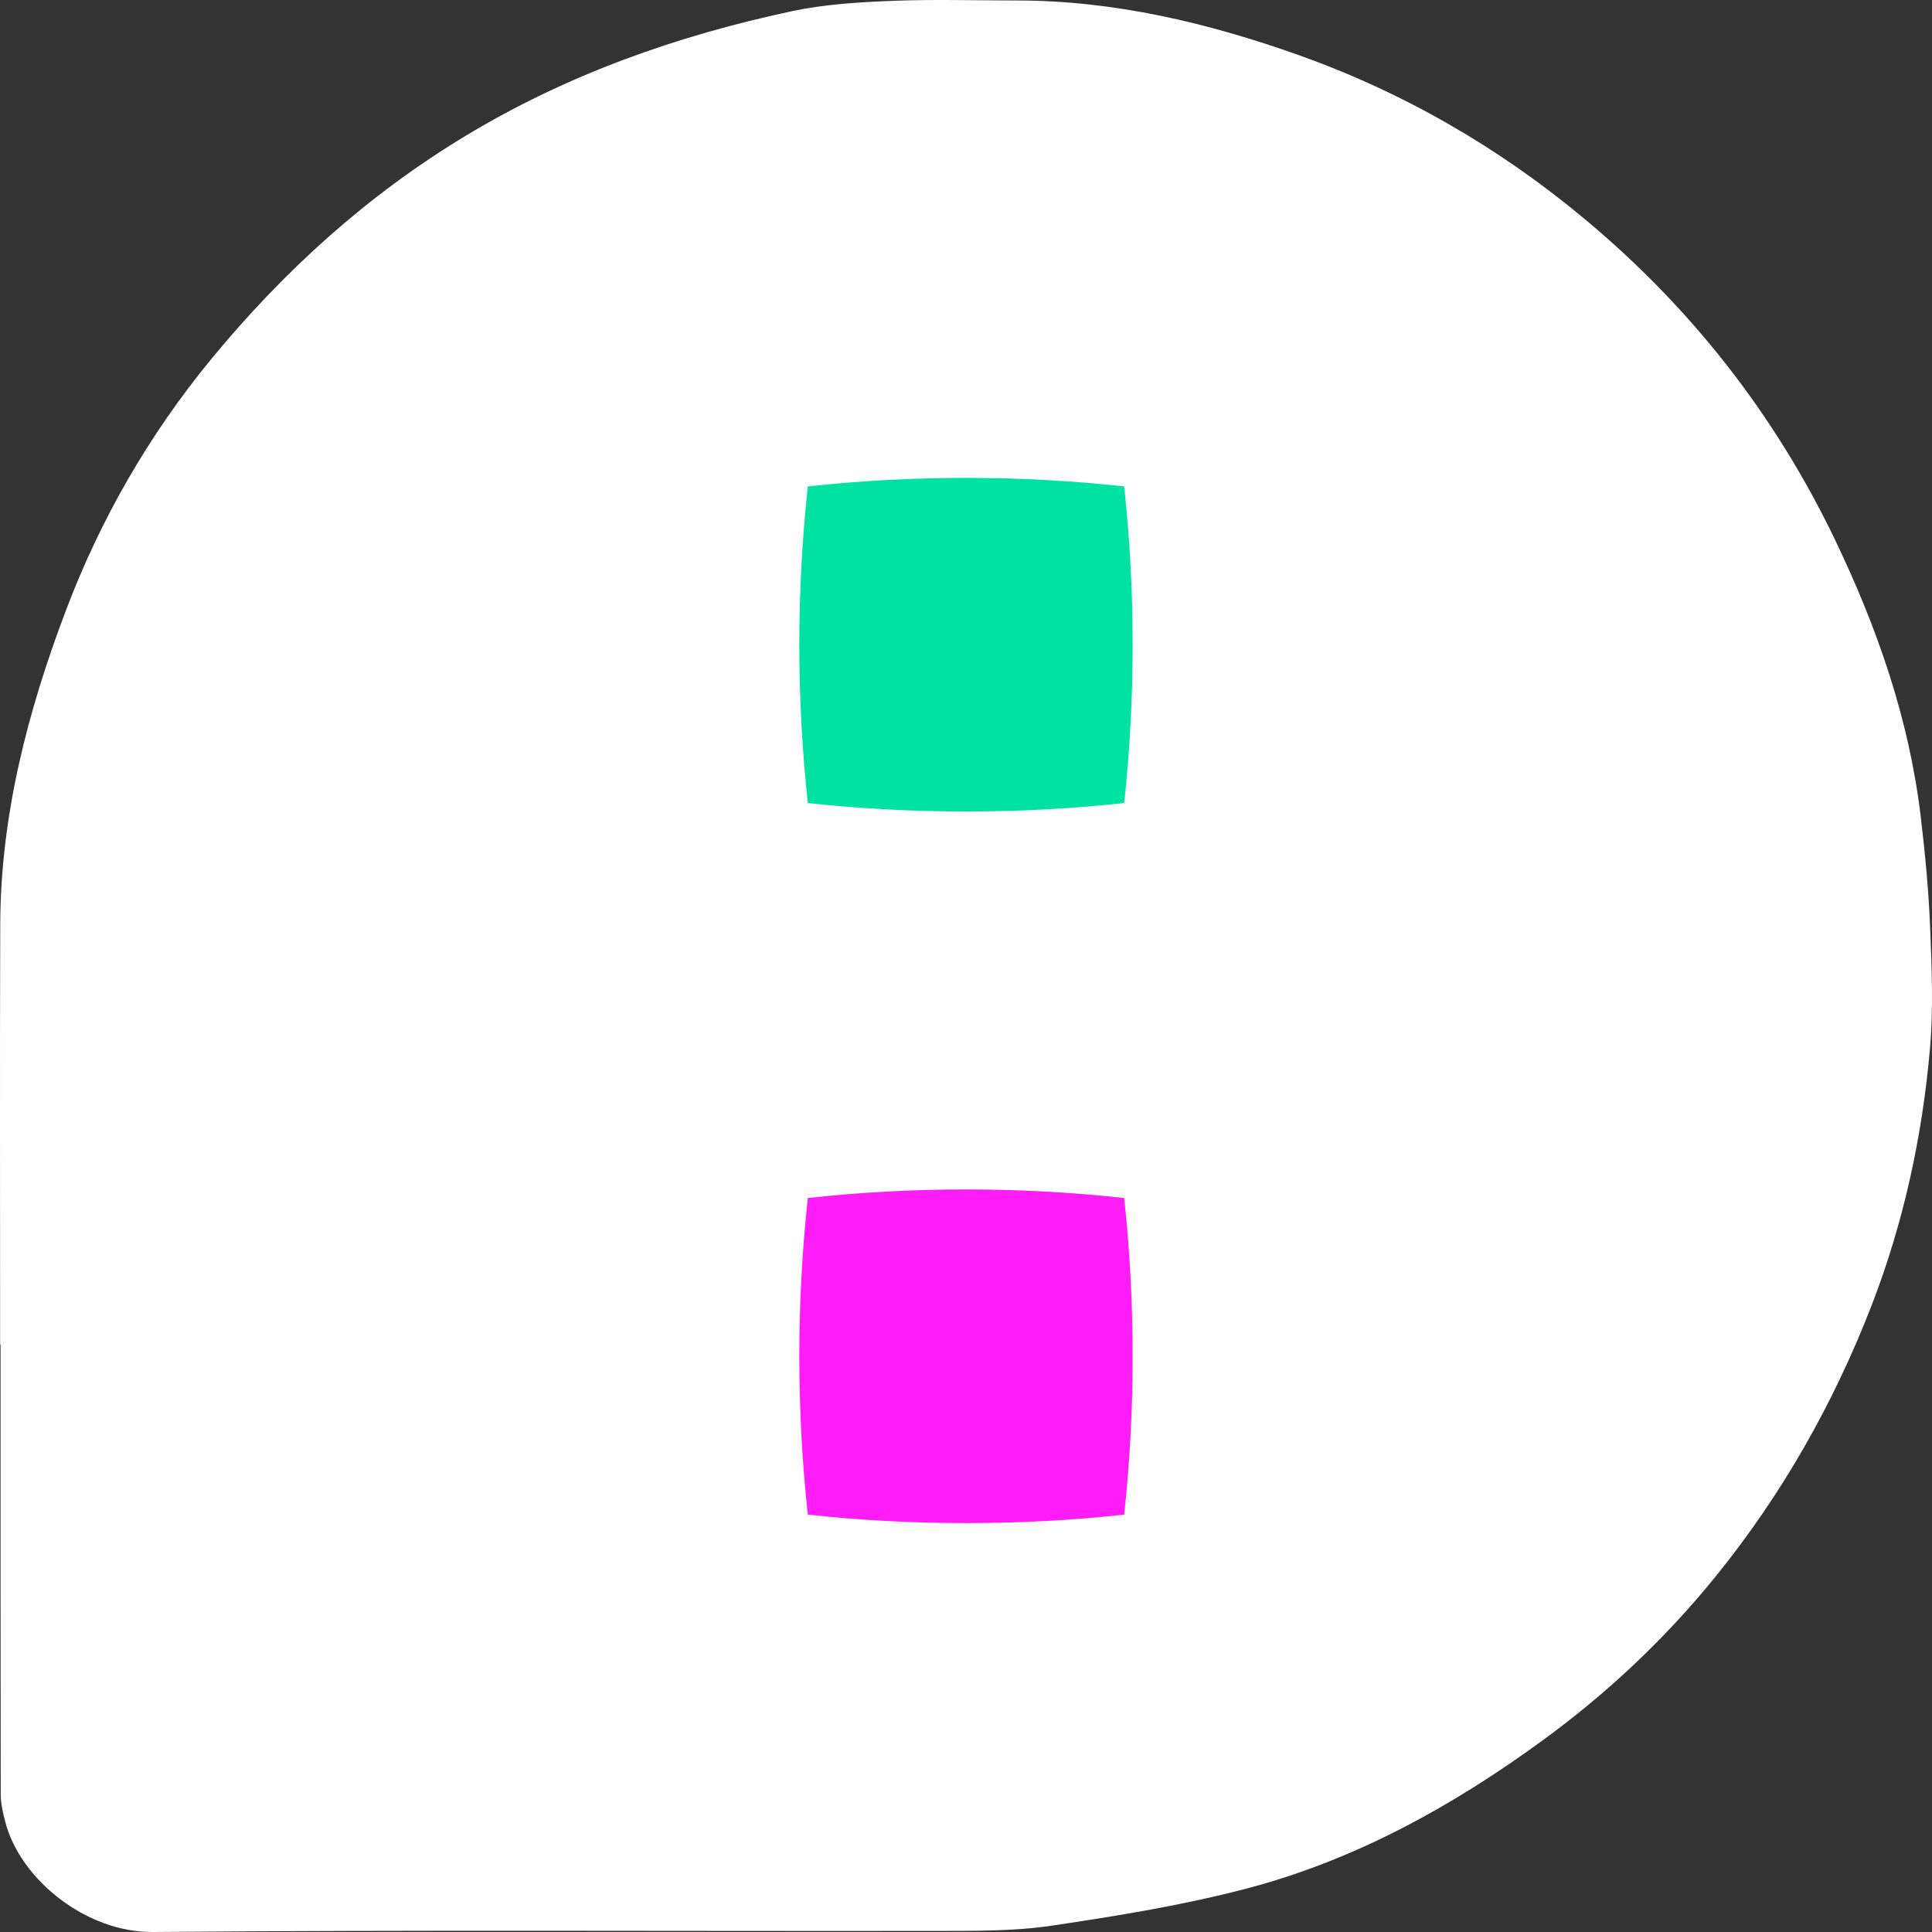 <svg width="32" height="32" viewBox="0 0 32 32" fill="none" xmlns="http://www.w3.org/2000/svg">
<rect x="0" y="0" width="32" height="32" fill="#333333" stroke="none"/>
<rect x="13" y="7" width="6" height="6.5" fill="#00E2A1"/>
<path d="M13 19H19V25.462L16 25.5L13 25.462V19Z" fill="#FF1CF7"/>
<path d="M31.969 15.368C31.945 14.753 31.886 14.137 31.813 13.525C31.62 11.904 31.091 10.39 30.384 8.92C29.386 6.851 28.004 5.092 26.25 3.63C24.832 2.446 23.24 1.526 21.497 0.908C19.999 0.377 18.454 0.009 16.845 0.008C16.15 0.008 15.454 -0.014 14.761 0.015C14.213 0.037 13.657 0.071 13.123 0.184C11.217 0.59 9.4 1.232 7.72 2.245C6.086 3.229 4.698 4.49 3.497 5.95C2.469 7.2 1.659 8.606 1.088 10.121C0.459 11.783 0.012 13.499 0.004 15.297C-0.004 17.62 0.002 19.944 0.002 22.268H0.009C0.009 24.752 0.008 27.235 0.012 29.719C0.012 29.872 0.048 30.026 0.087 30.174C0.332 31.128 1.427 32.01 2.533 32C6.846 31.963 11.159 31.988 15.473 31.982C16.12 31.981 16.776 31.99 17.414 31.896C18.516 31.732 19.623 31.553 20.698 31.267C22.475 30.792 24.068 29.908 25.548 28.828C26.62 28.046 27.584 27.14 28.417 26.11C29.519 24.75 30.374 23.24 31.005 21.608C31.531 20.244 31.839 18.823 31.966 17.372C32.024 16.709 31.996 16.035 31.969 15.368ZM18.62 25.087C17.759 25.181 16.886 25.227 16 25.227C15.115 25.227 14.24 25.181 13.38 25.087C13.287 24.226 13.239 23.35 13.239 22.465C13.239 21.579 13.287 20.703 13.38 19.843C14.24 19.748 15.114 19.701 16 19.701C16.887 19.701 17.759 19.748 18.62 19.843C18.713 20.703 18.76 21.578 18.76 22.465C18.76 23.351 18.713 24.226 18.62 25.087ZM18.62 13.301C17.759 13.394 16.886 13.441 16 13.441C15.115 13.441 14.24 13.394 13.38 13.301C13.287 12.44 13.239 11.564 13.239 10.679C13.239 9.793 13.287 8.918 13.38 8.056C14.24 7.963 15.114 7.915 16 7.915C16.887 7.915 17.759 7.963 18.62 8.056C18.713 8.918 18.76 9.792 18.76 10.679C18.76 11.565 18.713 12.44 18.62 13.301Z" fill="white"/>
</svg>
